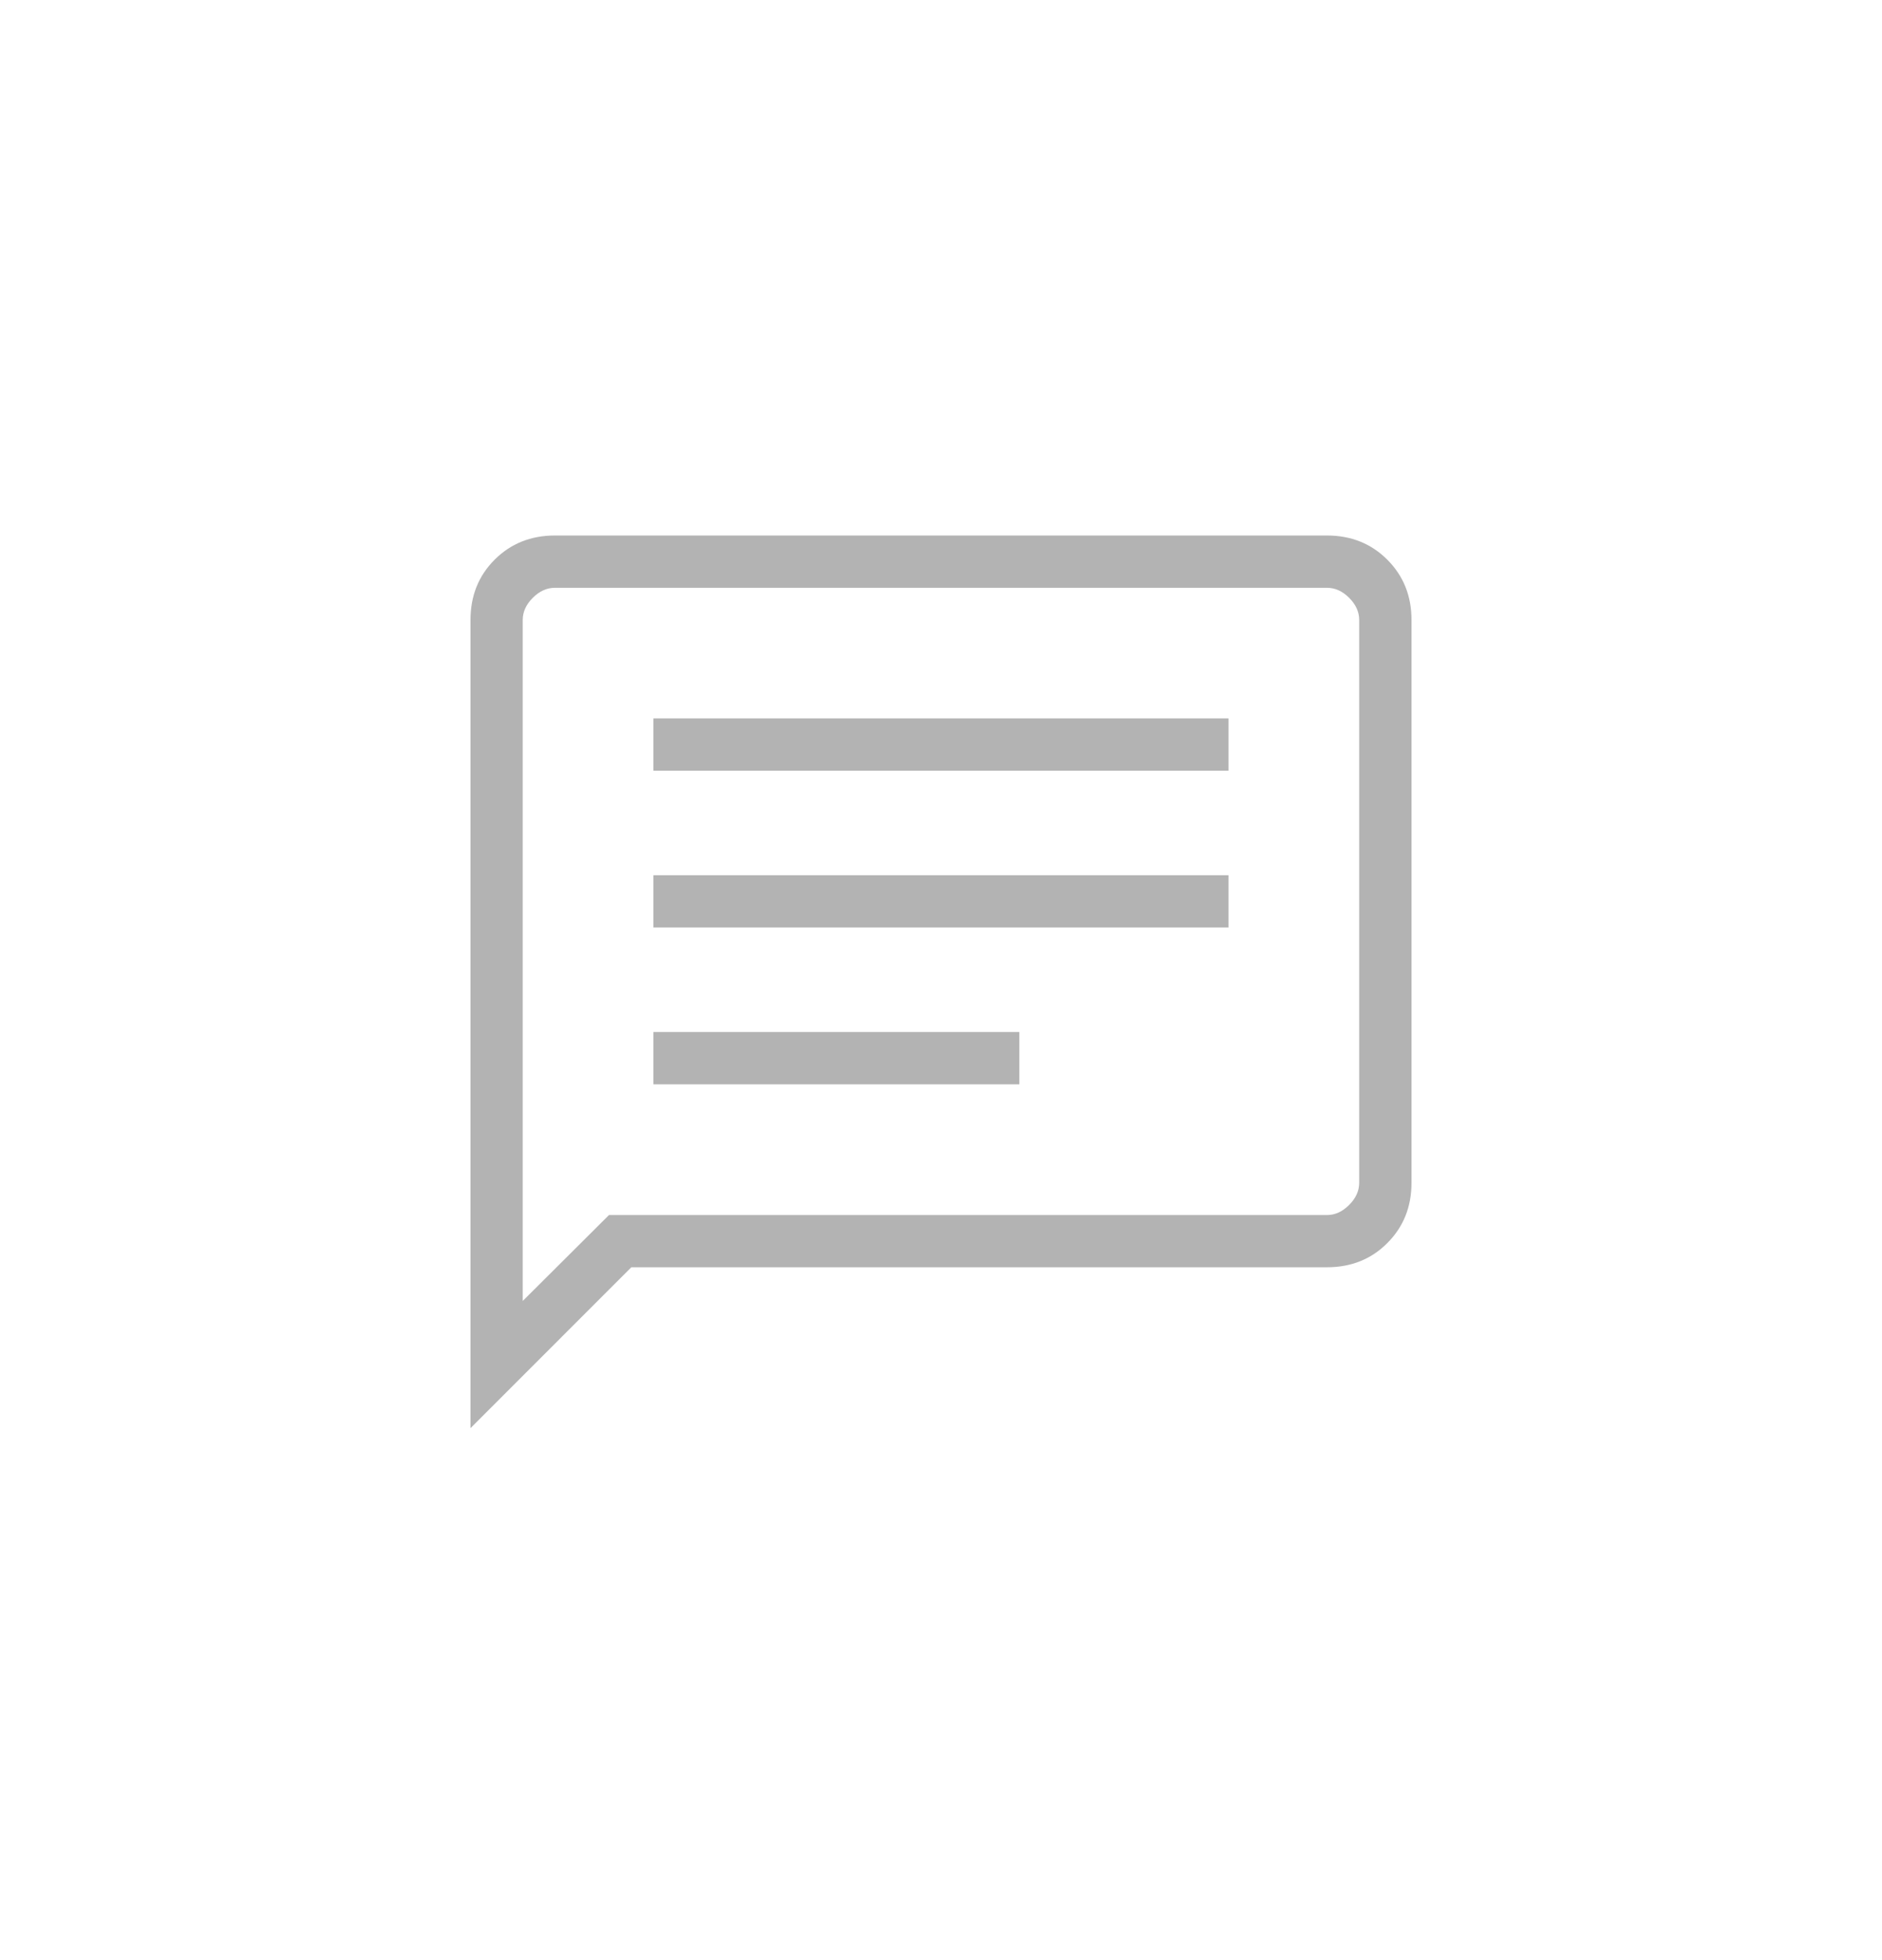 <svg width="24" height="25" viewBox="0 0 24 25" fill="none" xmlns="http://www.w3.org/2000/svg">
<mask id="mask0_1164_57284" style="mask-type:alpha" maskUnits="userSpaceOnUse" x="0" y="0" width="24" height="25">
<rect y="0.522" width="24" height="24" fill="#D9D9D9"/>
</mask>
<g mask="url(#mask0_1164_57284)">
<path d="M8.333 13.83H12.999V13.163H8.333V13.83ZM8.333 11.83H15.666V11.163H8.333V11.83ZM8.333 9.83H15.666V9.163H8.333V9.83ZM6 18.215V7.907C6 7.6 6.102 7.344 6.308 7.138C6.513 6.933 6.77 6.83 7.076 6.83H16.923C17.229 6.83 17.486 6.933 17.691 7.138C17.897 7.344 18 7.6 18 7.907V15.086C18 15.393 17.897 15.649 17.691 15.855C17.486 16.061 17.229 16.163 16.923 16.163H8.051L6 18.215ZM7.766 15.497H16.923C17.025 15.497 17.119 15.454 17.205 15.368C17.29 15.283 17.333 15.189 17.333 15.086V7.907C17.333 7.804 17.29 7.71 17.205 7.625C17.119 7.539 17.025 7.497 16.923 7.497H7.076C6.974 7.497 6.88 7.539 6.794 7.625C6.709 7.71 6.666 7.804 6.666 7.907V16.593L7.766 15.497Z" fill="#B3B3B3"/>
</g>
</svg>
